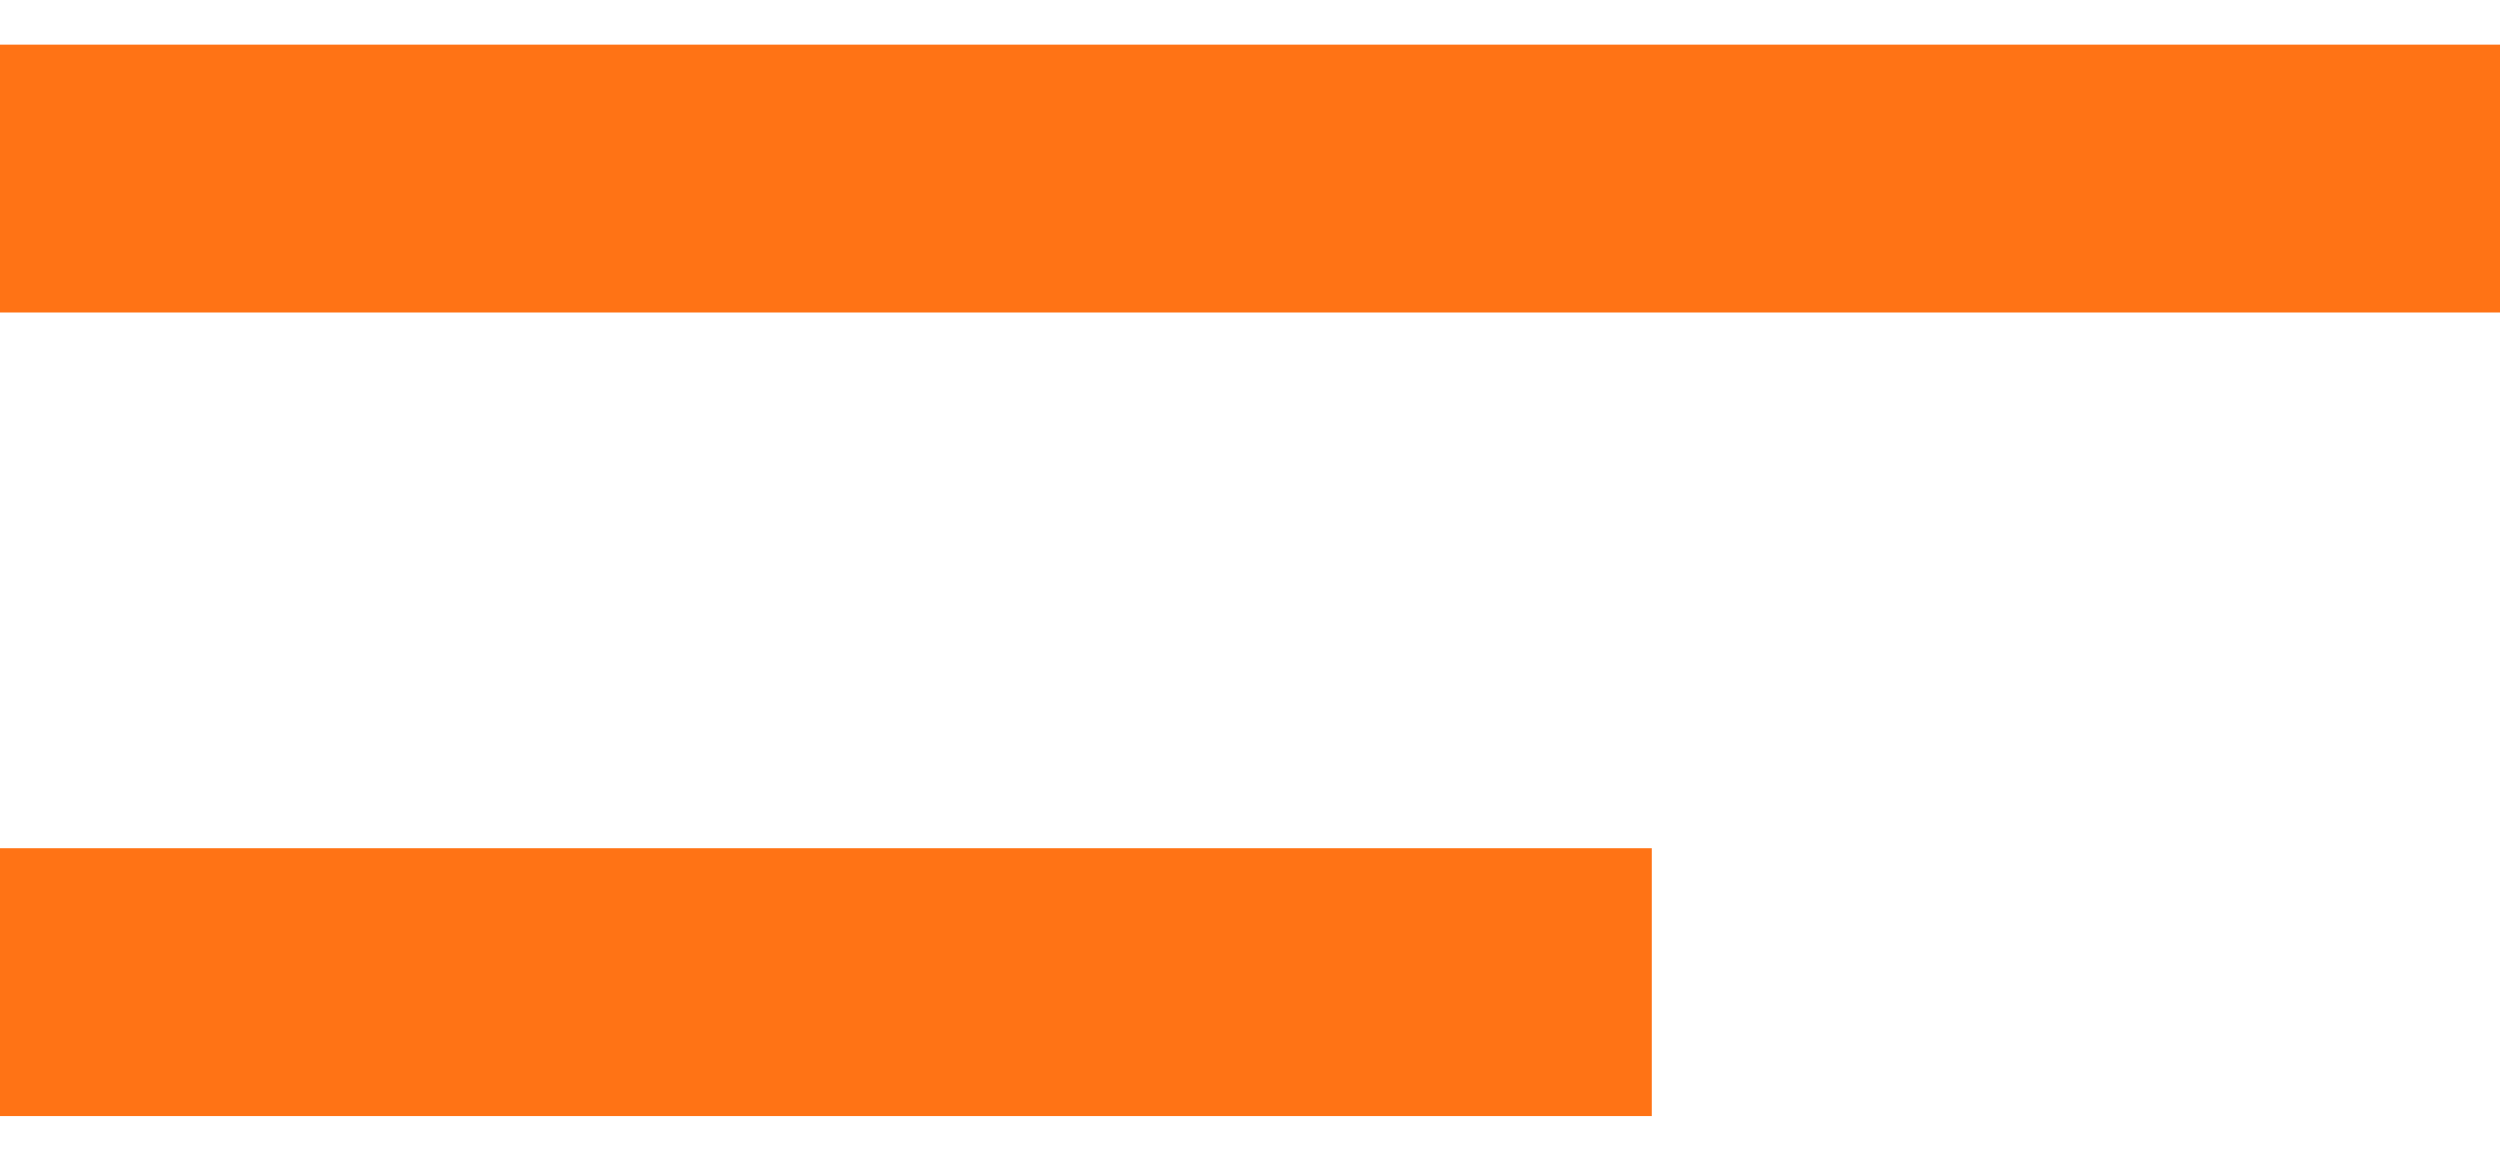 <svg width="28" height="13" viewBox="0 0 28 13" fill="none" xmlns="http://www.w3.org/2000/svg">
<path d="M0 2H28" stroke="#FF7315" stroke-width="3"/>
<path d="M0 11H18.5" stroke="#FF7315" stroke-width="3"/>
</svg>
